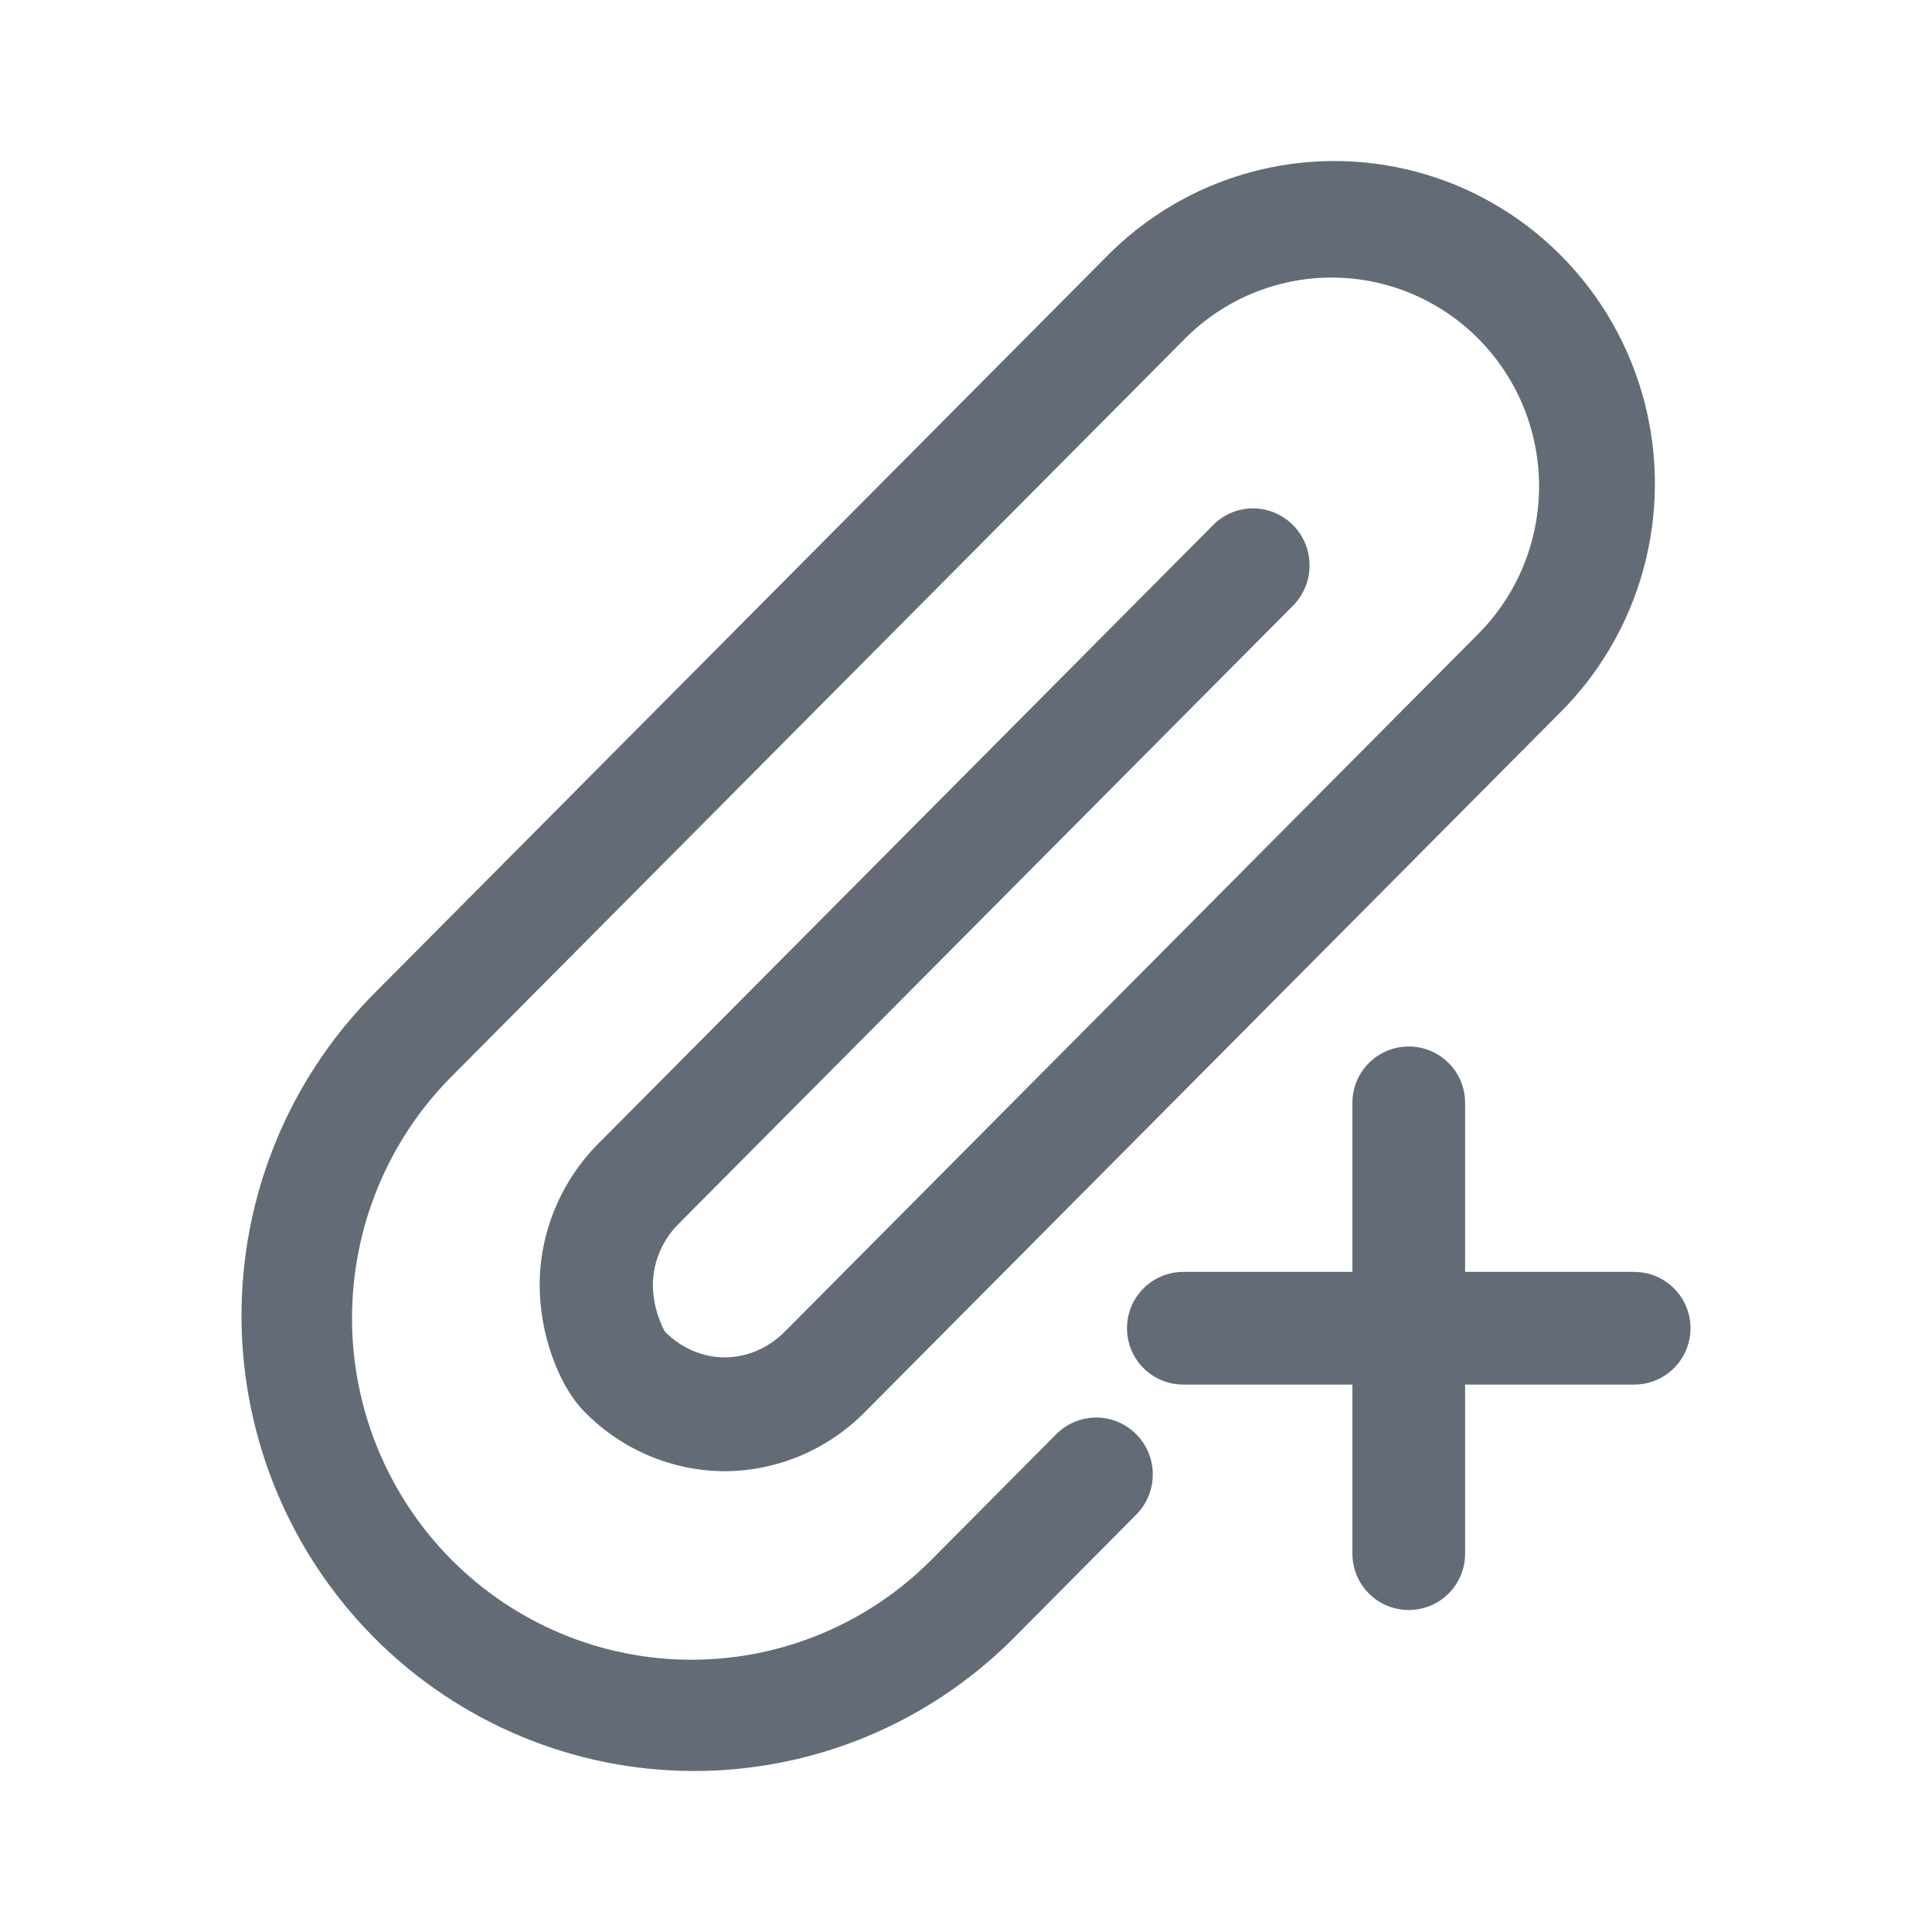 <svg width="24" height="24" viewBox="0 0 24 24" fill="none" xmlns="http://www.w3.org/2000/svg">
<path d="M16.542 3.448C17.225 3.448 17.881 3.721 18.364 4.207C18.603 4.448 18.793 4.733 18.923 5.048C19.052 5.362 19.119 5.7 19.119 6.04C19.119 6.381 19.052 6.718 18.923 7.033C18.793 7.348 18.603 7.634 18.364 7.874L9.75 16.541C9.546 16.748 9.274 16.862 9.002 16.862C8.735 16.862 8.472 16.752 8.266 16.549C8.265 16.548 8.263 16.546 8.261 16.543C8.258 16.538 8.253 16.53 8.247 16.519C8.16 16.347 8.113 16.158 8.11 15.965C8.112 15.681 8.225 15.409 8.425 15.208L16.045 7.541C16.137 7.454 16.204 7.344 16.24 7.222C16.275 7.101 16.277 6.971 16.246 6.848C16.215 6.725 16.152 6.613 16.062 6.523C15.973 6.433 15.862 6.369 15.739 6.337C15.617 6.306 15.489 6.308 15.367 6.344C15.246 6.38 15.137 6.448 15.051 6.541L7.431 14.208C6.971 14.671 6.704 15.305 6.704 15.965C6.706 16.27 6.759 16.571 6.862 16.857C6.948 17.099 7.081 17.357 7.265 17.542C7.492 17.773 7.763 17.957 8.061 18.083C8.359 18.209 8.679 18.275 9.002 18.276C9.656 18.273 10.282 18.009 10.743 17.542L19.358 8.874C19.862 8.379 20.227 7.758 20.414 7.075C20.602 6.391 20.605 5.67 20.426 4.985C20.246 4.3 19.889 3.675 19.391 3.174C18.893 2.673 18.272 2.313 17.591 2.133C16.91 1.952 16.193 1.956 15.514 2.145C14.835 2.333 14.218 2.7 13.726 3.207L4.615 12.375C3.574 13.439 2.994 14.873 3 16.366C3.006 17.858 3.598 19.288 4.647 20.343C5.696 21.398 7.117 21.994 8.6 22C10.083 22.006 11.509 21.422 12.566 20.375L14.123 18.807C14.251 18.674 14.322 18.495 14.32 18.31C14.319 18.124 14.245 17.947 14.114 17.816C13.984 17.685 13.808 17.611 13.623 17.609C13.439 17.608 13.262 17.679 13.129 17.808L11.572 19.375C10.781 20.171 9.708 20.618 8.59 20.618C7.471 20.618 6.399 20.171 5.608 19.375C4.817 18.579 4.373 17.5 4.373 16.375C4.373 15.249 4.817 14.17 5.608 13.374L14.72 4.207C15.203 3.721 15.858 3.448 16.542 3.448Z" fill="#636C76"/>
<path d="M18.2 13.7C18.2 13.313 17.887 13 17.5 13C17.113 13 16.8 13.313 16.8 13.7V15.8H14.7C14.313 15.8 14 16.113 14 16.5C14 16.887 14.313 17.2 14.7 17.2H16.8V19.3C16.8 19.687 17.113 20 17.5 20C17.887 20 18.2 19.687 18.2 19.3V17.2H20.3C20.687 17.2 21 16.887 21 16.5C21 16.113 20.687 15.8 20.3 15.8H18.2V13.7Z" fill="#636C76"/>
</svg>
